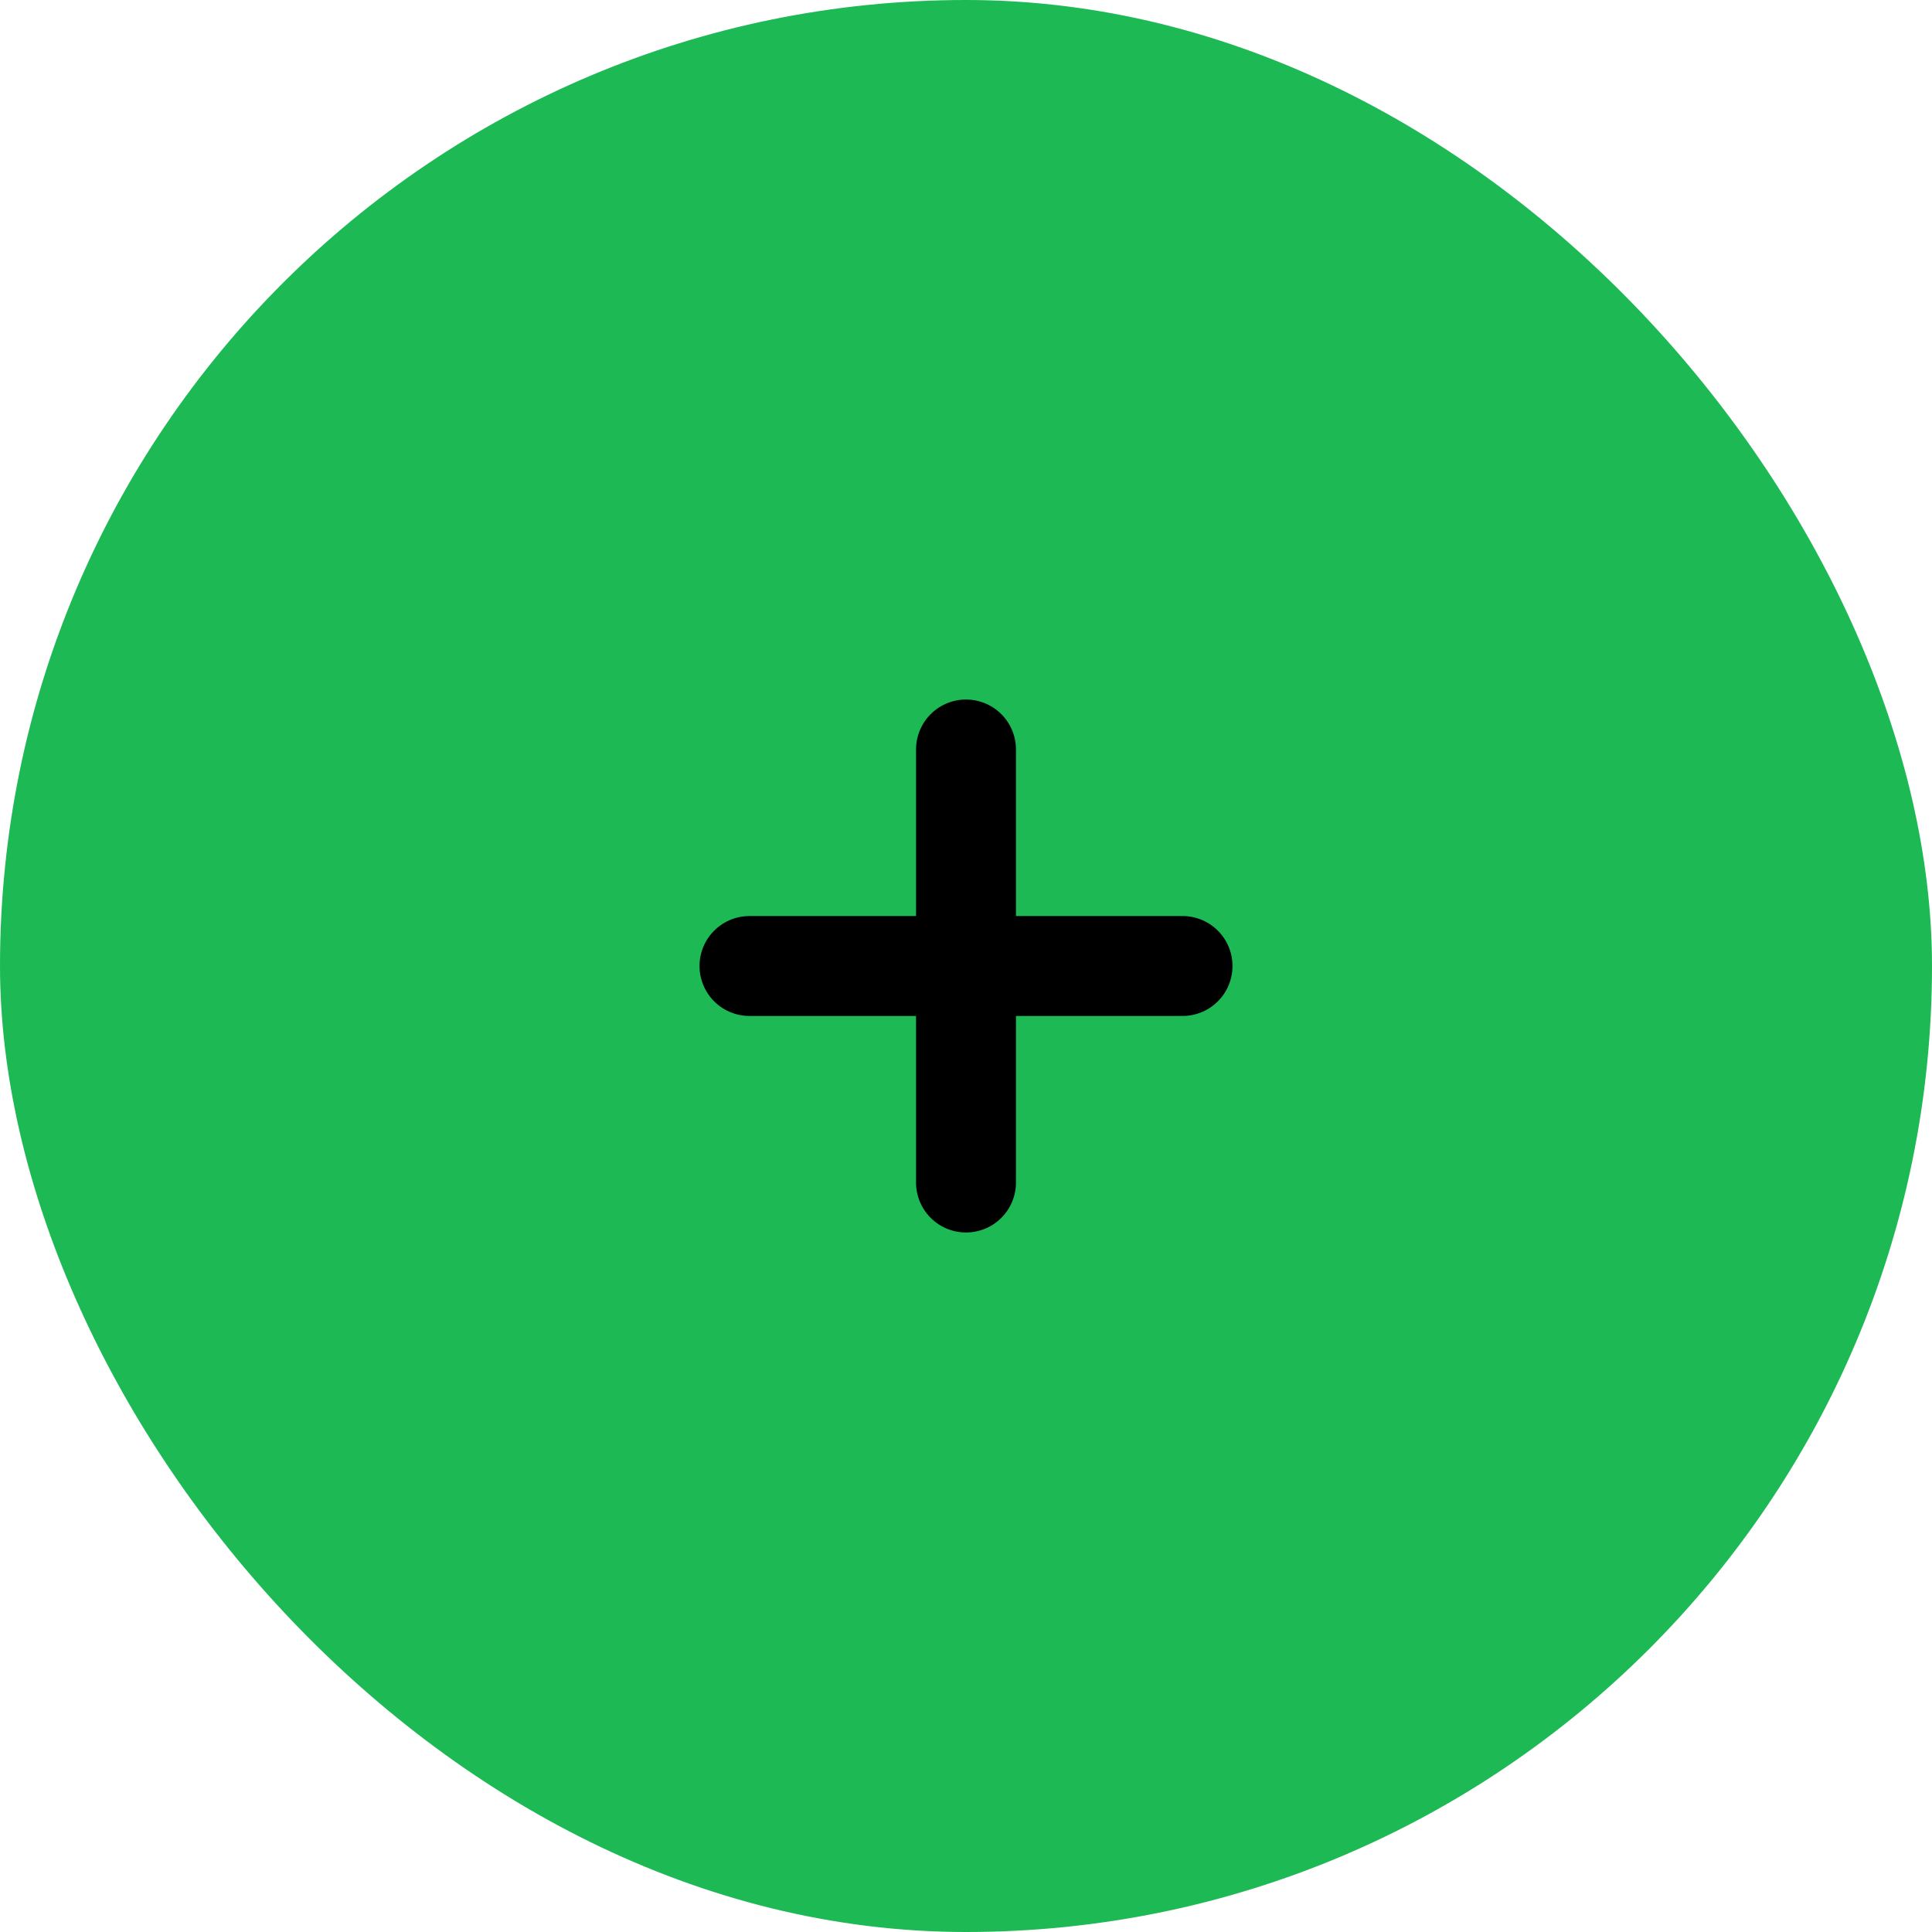 <svg width="29" height="29" viewBox="0 0 29 29" fill="none" xmlns="http://www.w3.org/2000/svg">
<rect width="29" height="29" rx="14.5" fill="#1DB954"/>
<path d="M11.25 14.5H17.75M14.5 17.75V11.25" stroke="black" stroke-width="1.5" stroke-linecap="round" stroke-linejoin="round"/>
</svg>
